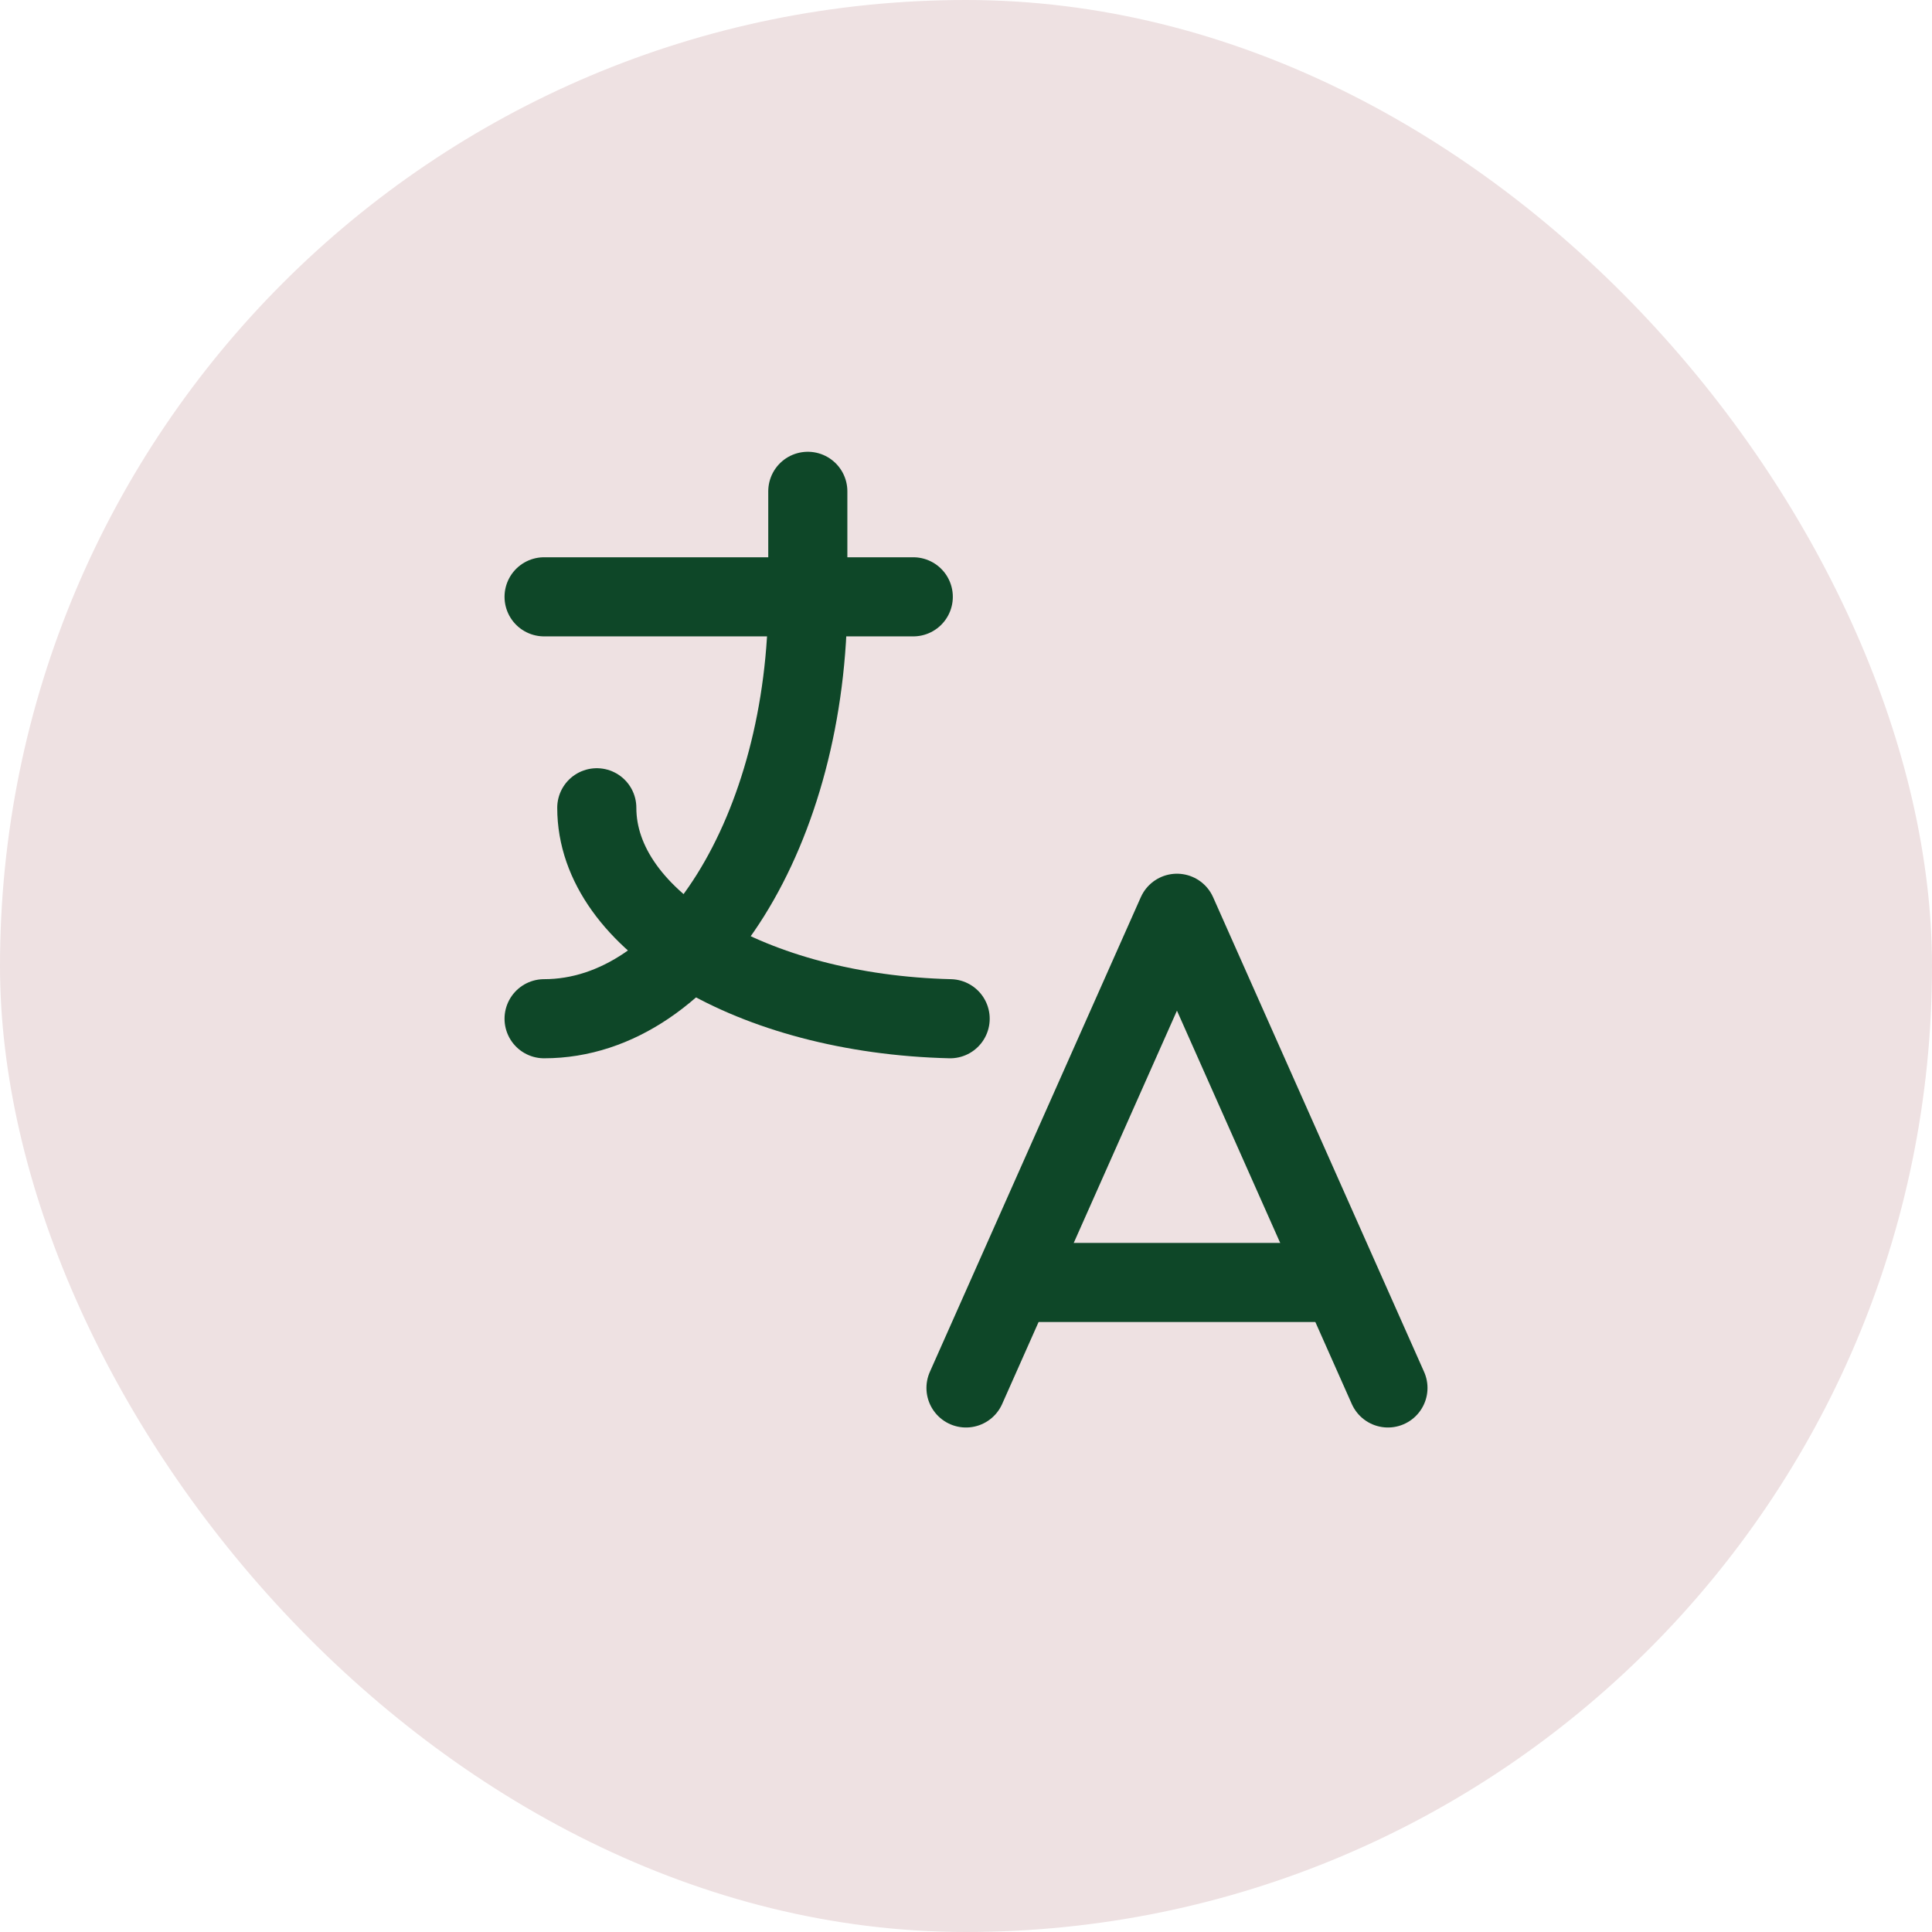 <svg width="58" height="58" viewBox="0 0 58 58" fill="none" xmlns="http://www.w3.org/2000/svg">
<rect width="58" height="58" rx="29" fill="#EEE1E2"/>
<g clip-path="url(#clip0_2885_740)">
<path d="M16.334 17.917H27.417" stroke="#0E4728" stroke-width="2.375" stroke-linecap="round" stroke-linejoin="round"/>
<path d="M24.251 14.75V17.917C24.251 24.912 20.706 30.583 16.334 30.583" stroke="#0E4728" stroke-width="2.375" stroke-linecap="round" stroke-linejoin="round"/>
<path d="M17.916 24.25C17.916 27.645 22.59 30.438 28.524 30.583" stroke="#0E4728" stroke-width="2.375" stroke-linecap="round" stroke-linejoin="round"/>
<path d="M29 41.667L35.333 27.417L41.667 41.667" stroke="#0E4728" stroke-width="2.375" stroke-linecap="round" stroke-linejoin="round"/>
<path d="M40.242 38.5H30.425" stroke="#0E4728" stroke-width="2.375" stroke-linecap="round" stroke-linejoin="round"/>
</g>
<defs>
<clipPath id="clip0_2885_740">
<rect width="38" height="38" fill="white" transform="translate(10 10)"/>
</clipPath>
</defs>
</svg>
